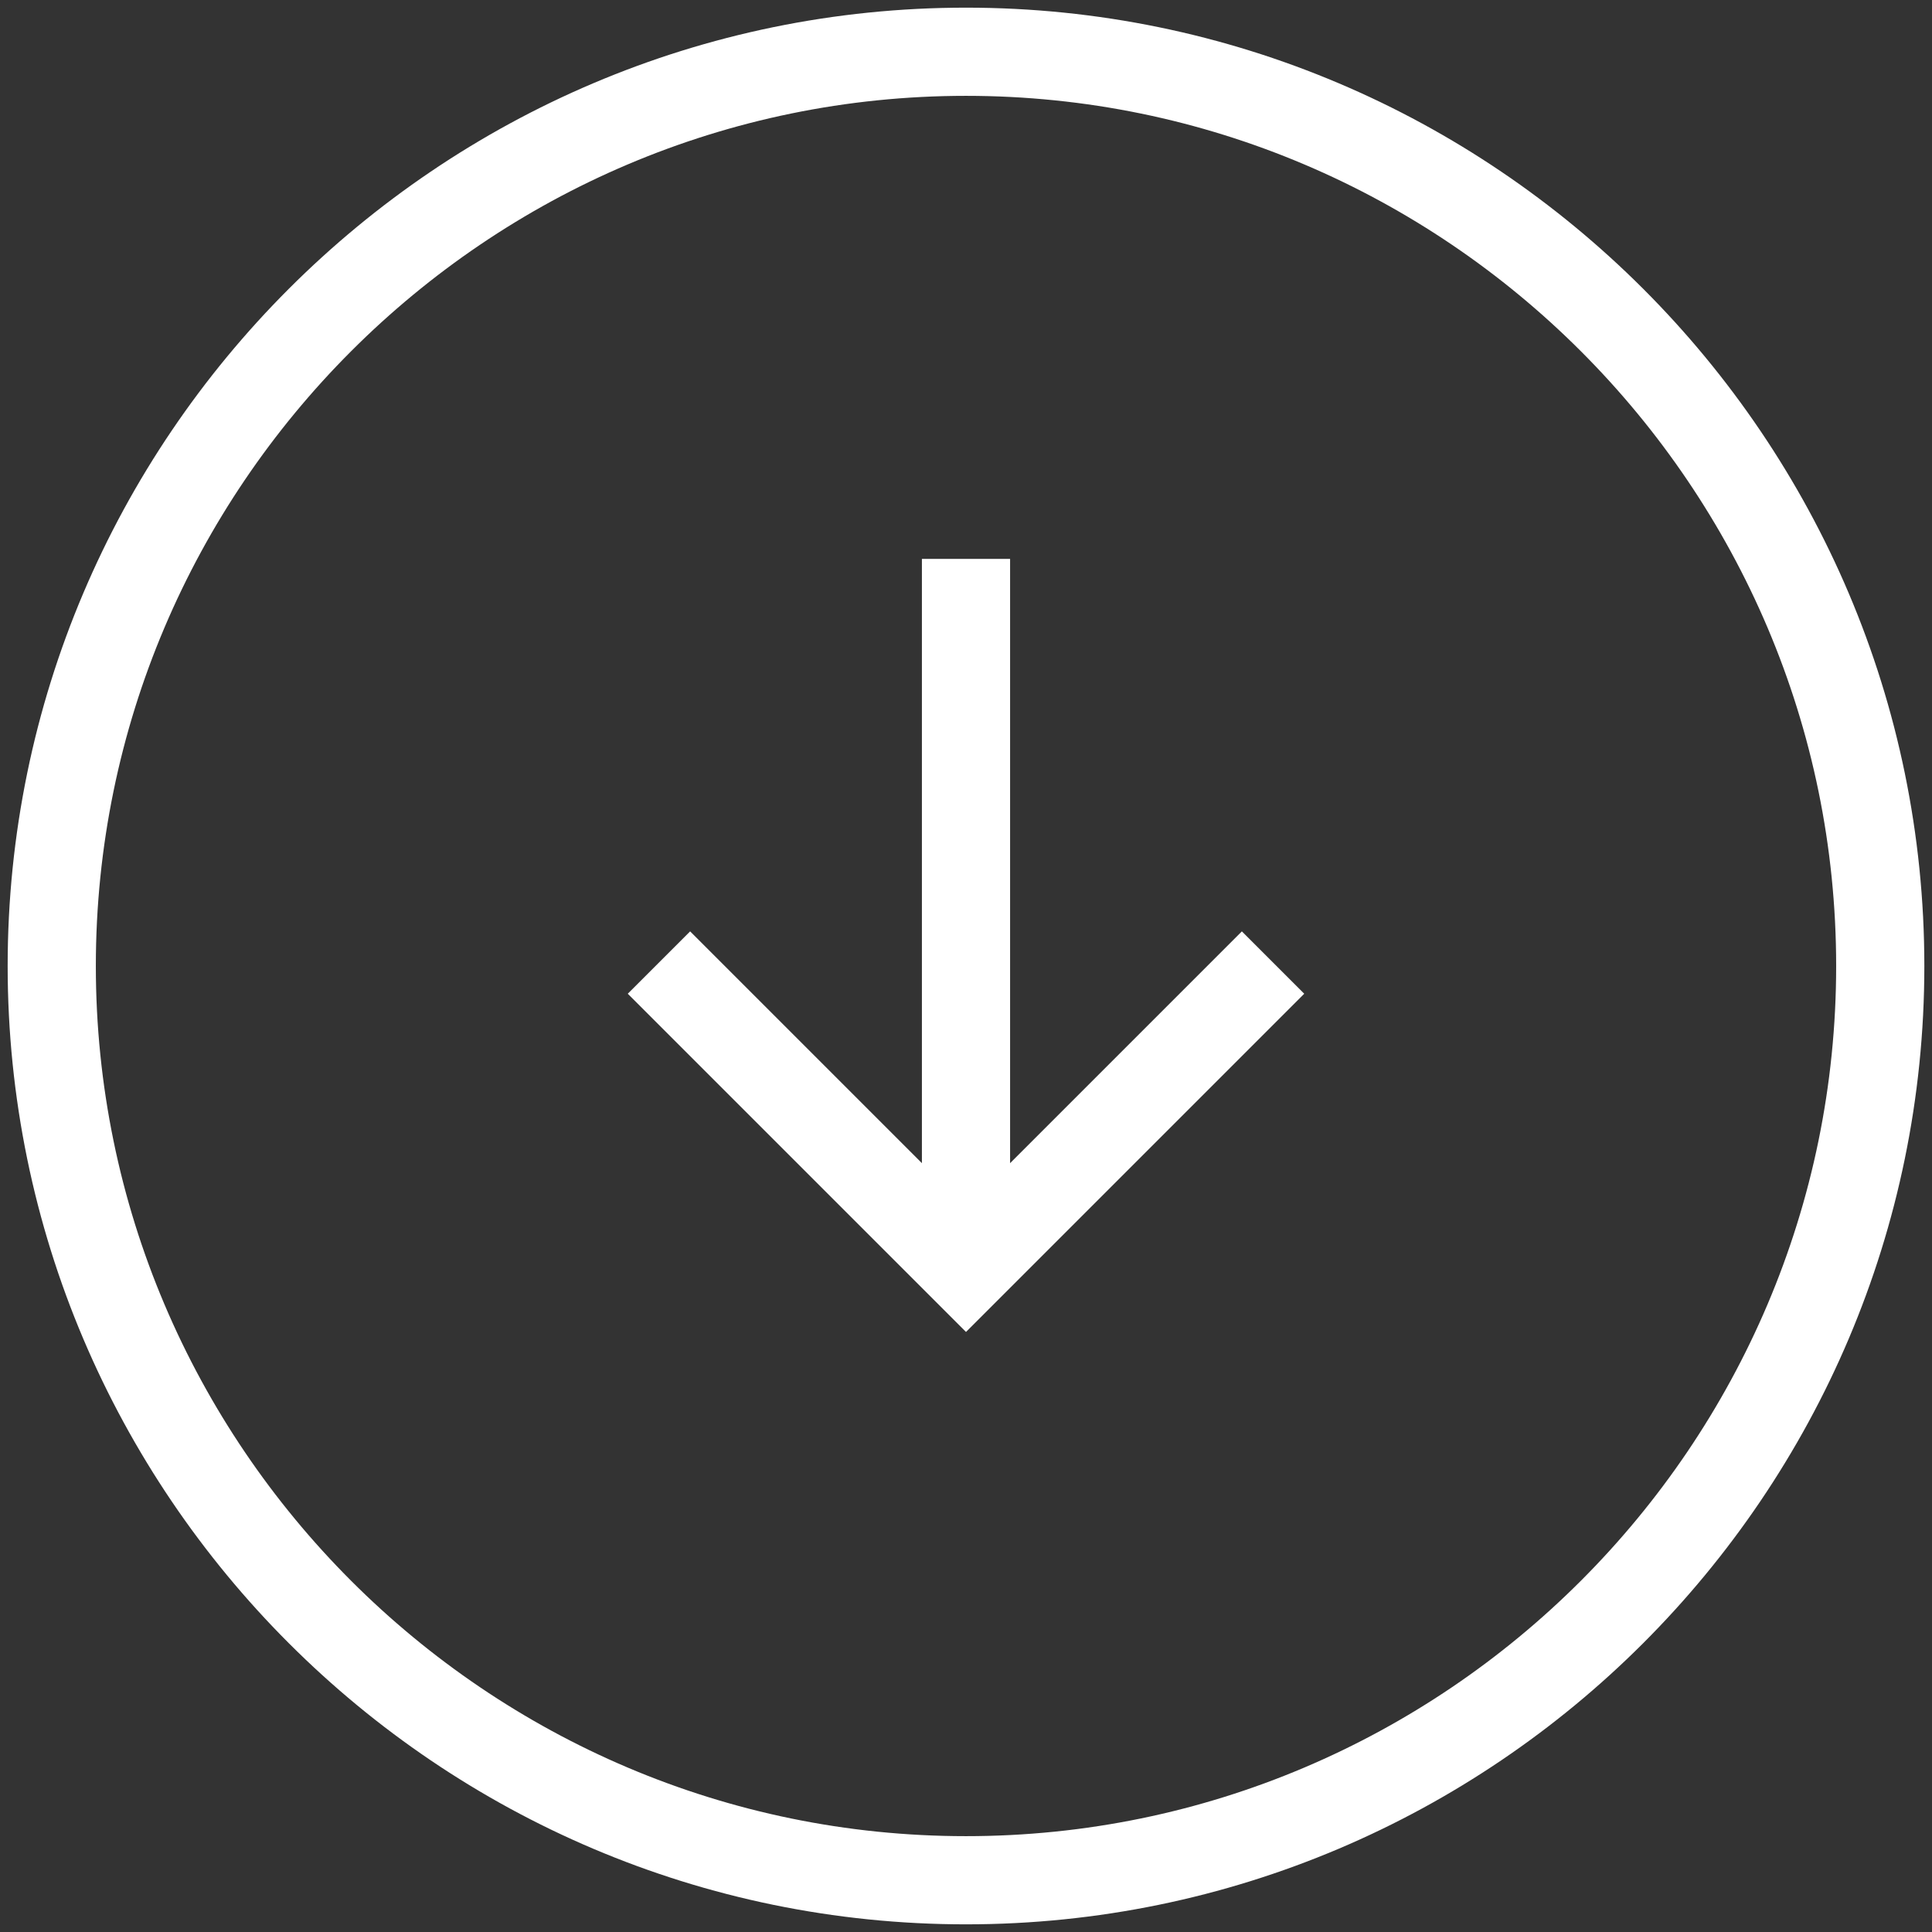 <?xml version="1.0" encoding="utf-8"?>
<!-- Generator: Adobe Illustrator 21.0.2, SVG Export Plug-In . SVG Version: 6.00 Build 0)  -->
<svg version="1.1" id="Layer_1" xmlns="http://www.w3.org/2000/svg" xmlns:xlink="http://www.w3.org/1999/xlink" x="0px" y="0px"
	 viewBox="0 0 56 56" style="enable-background:new 0 0 56 56;" xml:space="preserve">
<rect x="0" y="0" width="56" height="56" fill="#333333" stroke="none"/>
<style type="text/css">
	.st0{fill:none;stroke:#FFFFFF;stroke-width:2.556;stroke-miterlimit:10;}
</style>
<g>
	<path class="st0" d="M54.5,28c0,14.6-11.9,26.5-26.5,26.5C13.4,54.5,1.5,42.6,1.5,28C1.5,13.4,13.4,1.5,28,1.5
		C42.6,1.5,54.5,13.4,54.5,28z M28,16.2v20.5"/>
	<path class="st0" d="M36.9,27.9L28,36.8l-8.9-8.9"/>
</g>
</svg>
